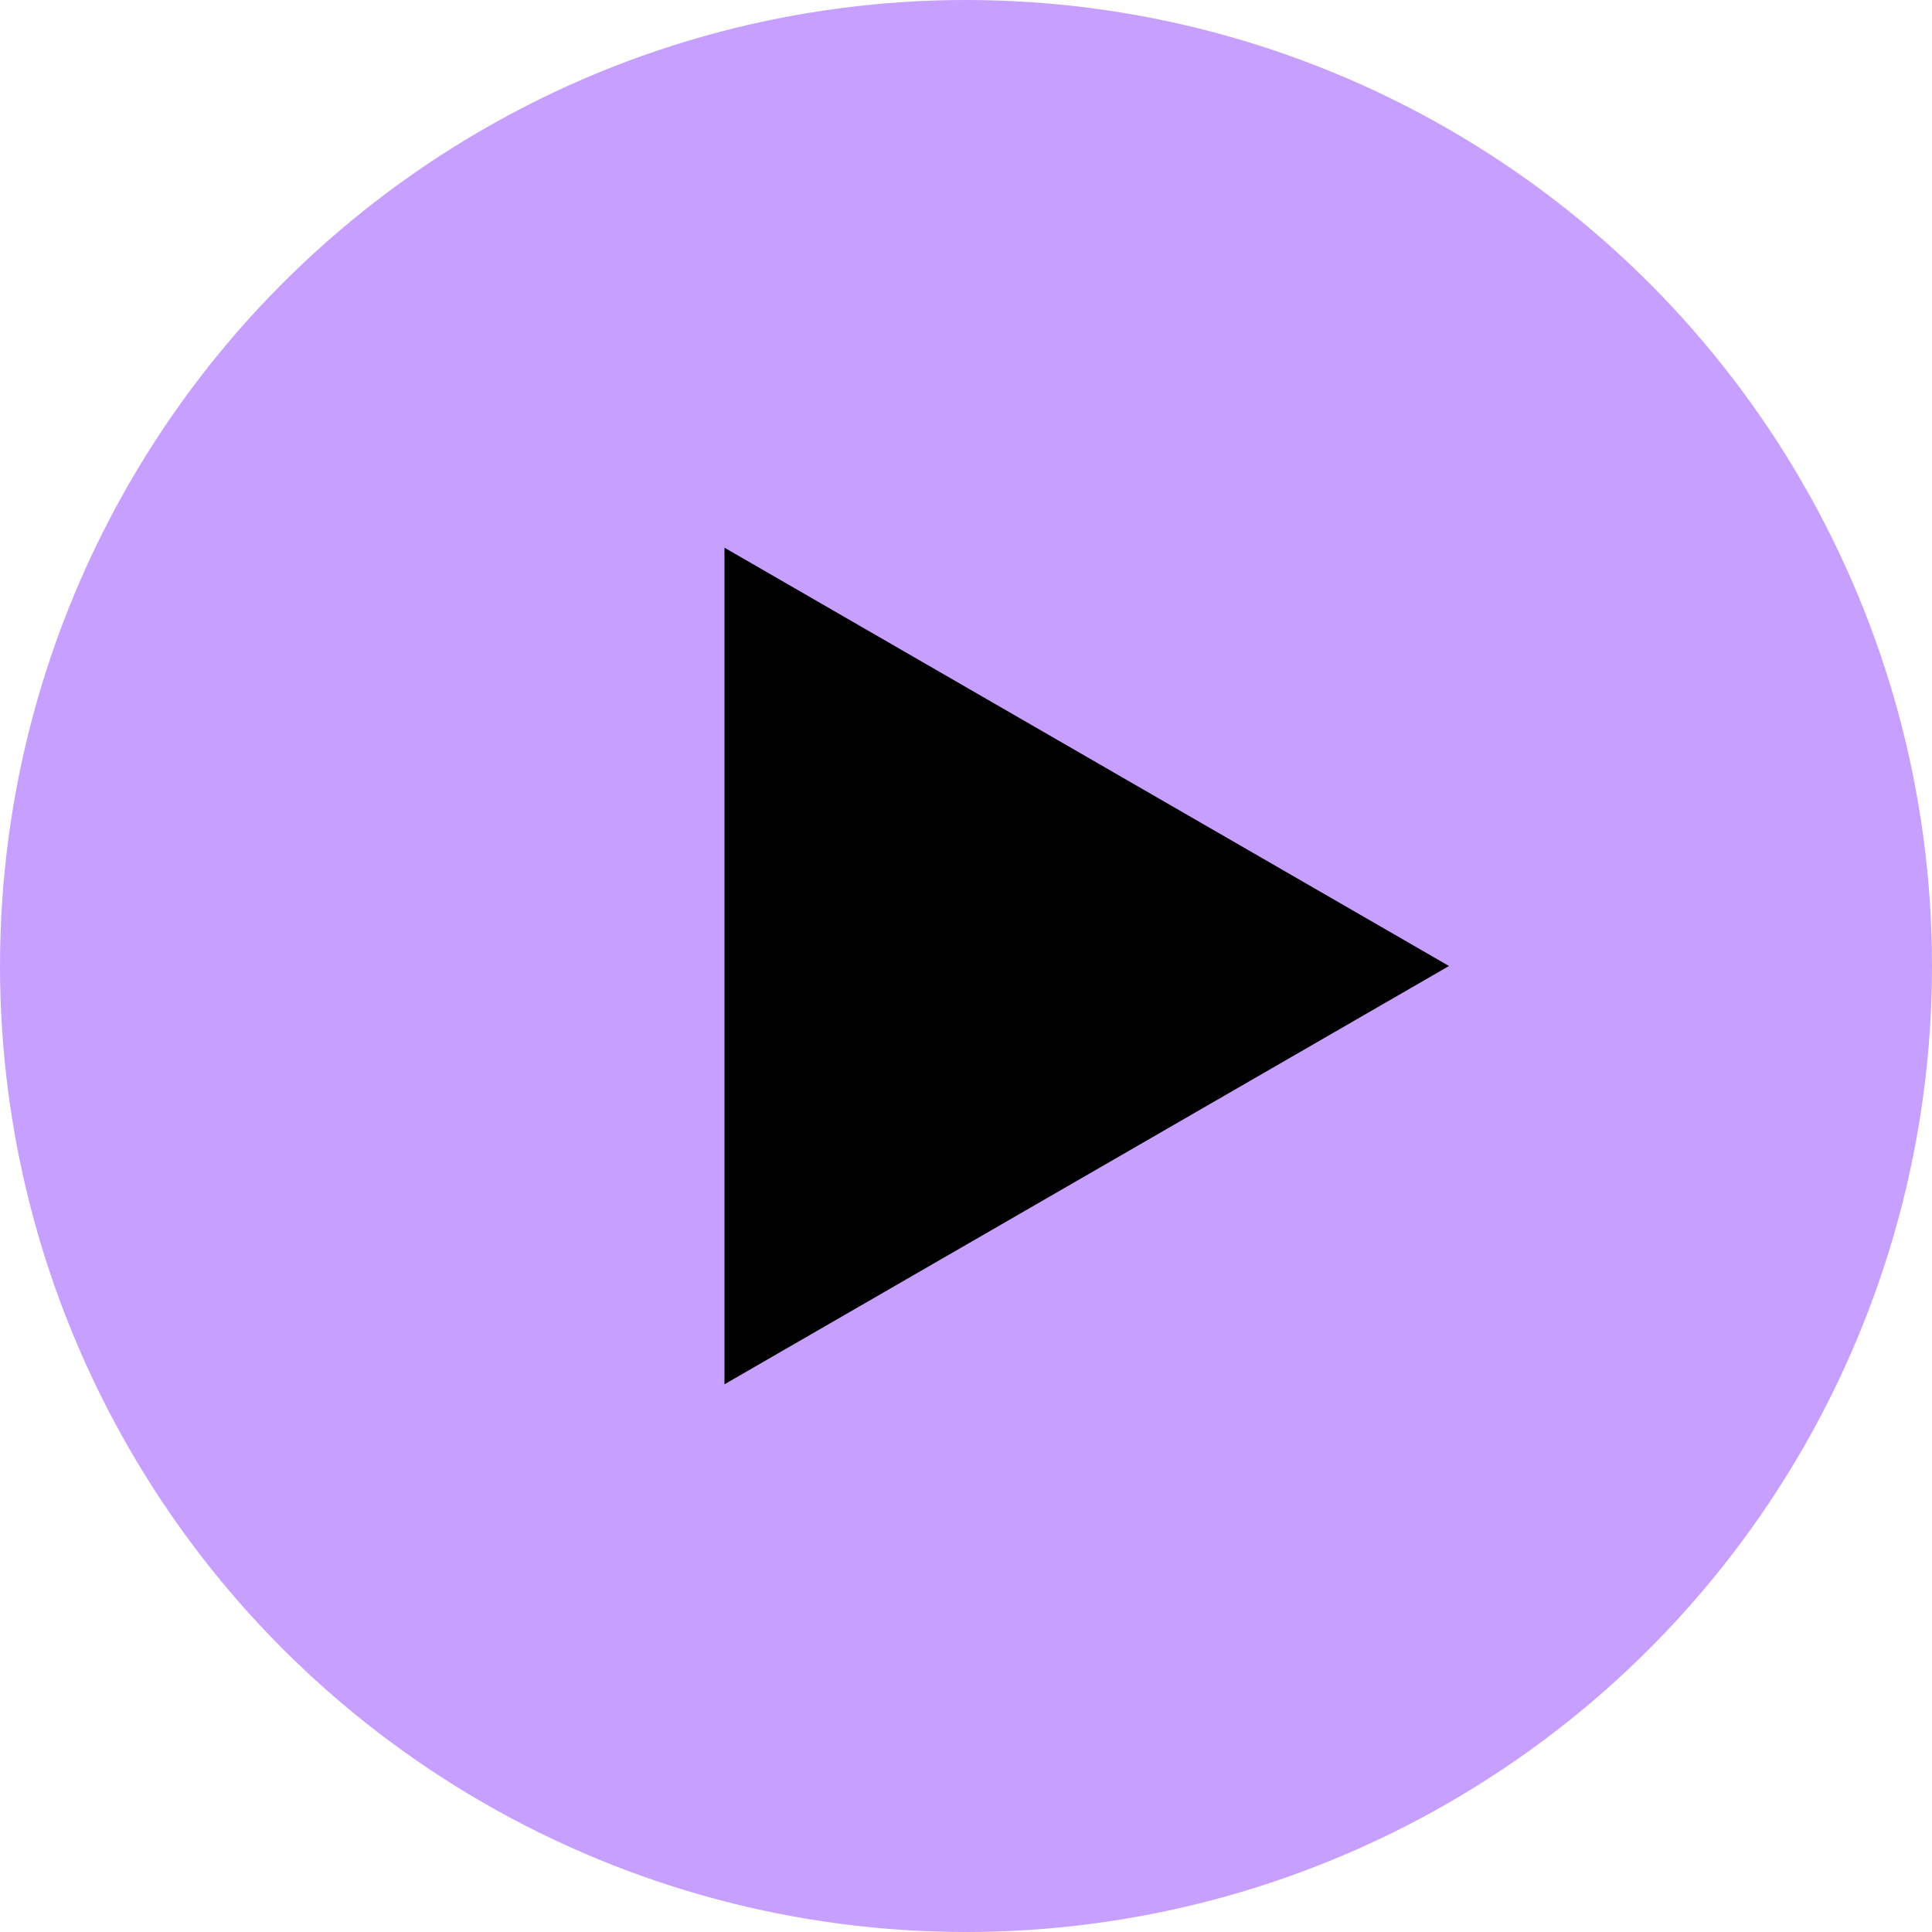 <svg width="40" height="40" viewBox="0 0 40 40" fill="none" xmlns="http://www.w3.org/2000/svg">
<circle cx="20" cy="20" r="20" fill="#C79FFF"/>
<path d="M30 20L15 28.66L15 11.34L30 20Z" fill="black"/>
</svg>
